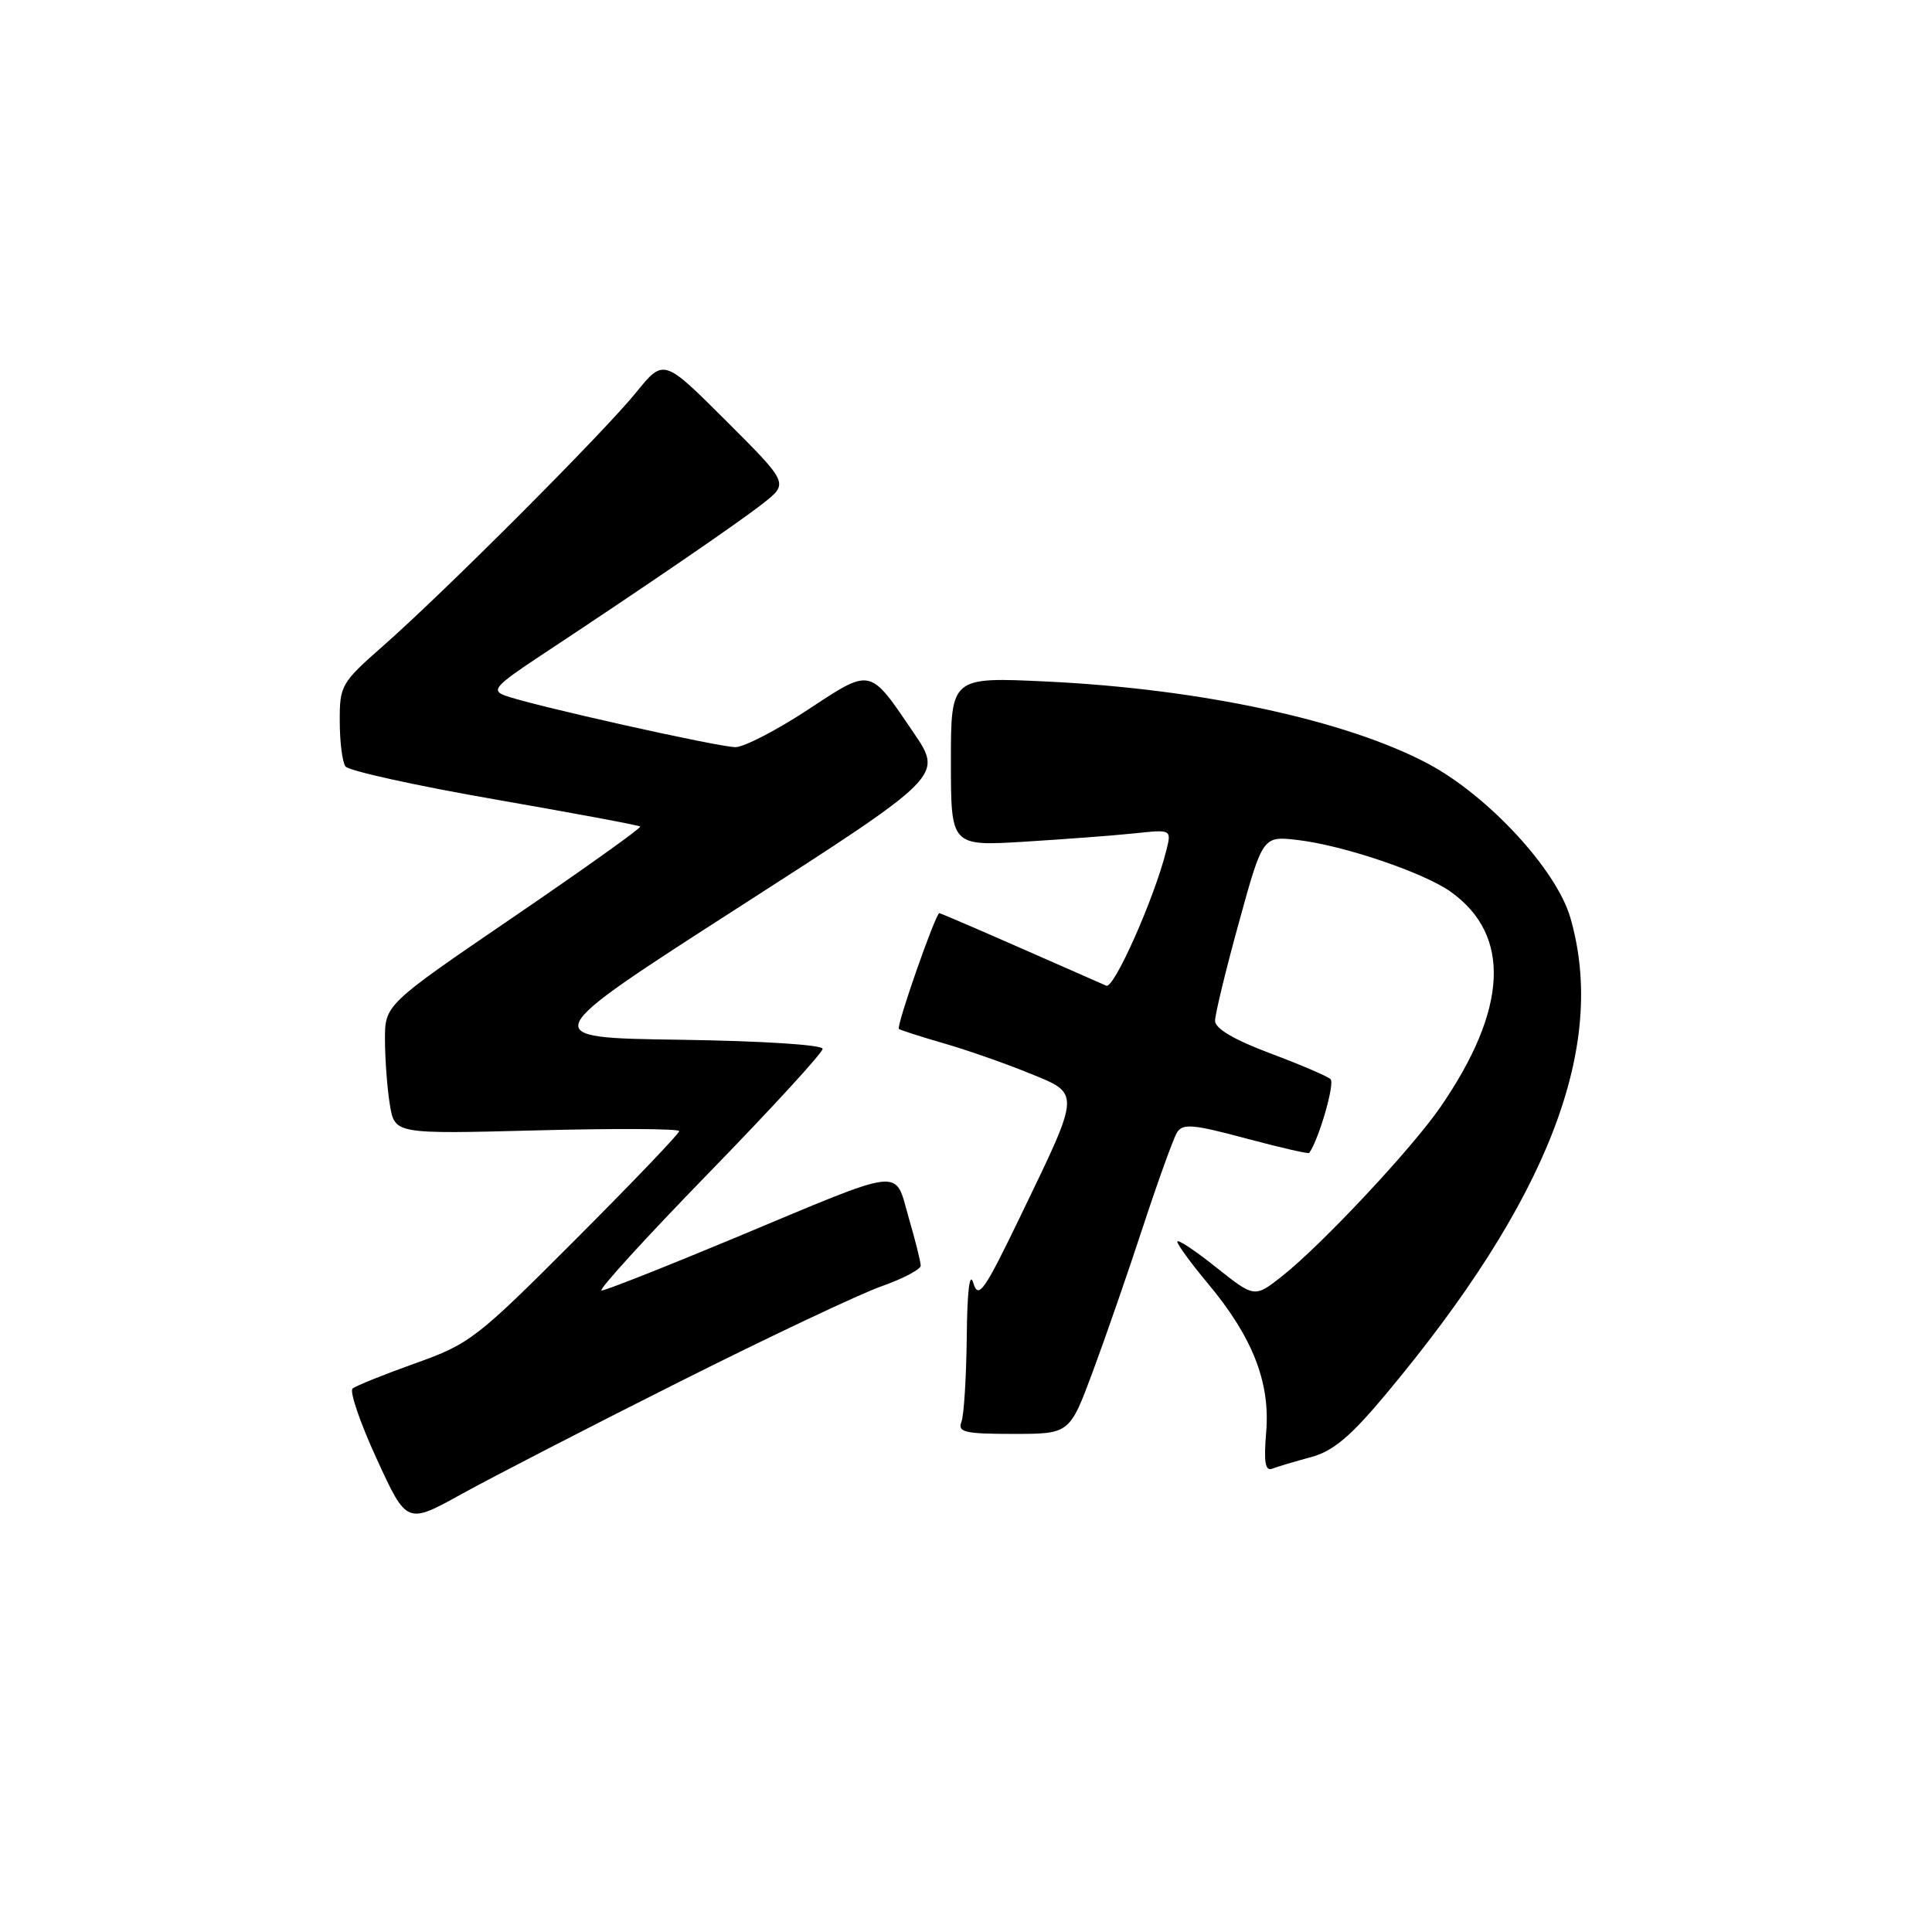 <?xml version="1.0" encoding="UTF-8" standalone="no"?>
<!DOCTYPE svg PUBLIC "-//W3C//DTD SVG 1.1//EN" "http://www.w3.org/Graphics/SVG/1.1/DTD/svg11.dtd" >
<svg xmlns="http://www.w3.org/2000/svg" xmlns:xlink="http://www.w3.org/1999/xlink" version="1.1" viewBox="0 0 256 256">
 <g >
 <path fill="currentColor"
d=" M 90.00 183.11 C 101.83 177.17 113.86 171.48 116.75 170.46 C 119.64 169.44 122.00 168.20 122.00 167.71 C 122.00 167.21 121.28 164.34 120.40 161.32 C 118.48 154.69 120.20 154.49 97.46 163.99 C 88.22 167.84 80.24 171.00 79.71 171.00 C 79.19 171.00 85.56 164.01 93.88 155.46 C 102.20 146.91 109.00 139.50 109.00 138.98 C 109.00 138.44 100.99 137.93 90.00 137.77 C 71.01 137.50 71.01 137.50 97.98 120.16 C 124.95 102.82 124.95 102.82 121.08 97.12 C 115.15 88.38 115.53 88.46 106.99 94.08 C 102.87 96.78 98.58 99.00 97.45 99.00 C 95.21 99.00 70.36 93.44 66.93 92.17 C 65.06 91.48 65.61 90.87 71.66 86.86 C 85.62 77.64 97.85 69.27 101.12 66.69 C 104.50 64.04 104.50 64.04 96.22 55.77 C 87.94 47.50 87.94 47.50 84.29 52.00 C 79.99 57.31 58.97 78.37 50.75 85.60 C 45.21 90.47 45.00 90.83 45.02 95.58 C 45.02 98.29 45.36 100.97 45.77 101.55 C 46.17 102.13 55.05 104.09 65.50 105.91 C 75.95 107.73 84.65 109.35 84.83 109.52 C 85.01 109.69 77.47 115.07 68.08 121.48 C 51.00 133.13 51.00 133.13 51.01 137.82 C 51.02 140.39 51.31 144.25 51.66 146.39 C 52.31 150.27 52.31 150.27 71.15 149.78 C 81.52 149.51 90.00 149.55 90.00 149.88 C 90.00 150.21 83.83 156.66 76.29 164.21 C 63.17 177.36 62.25 178.07 55.04 180.64 C 50.89 182.12 47.15 183.63 46.72 183.99 C 46.29 184.36 47.73 188.56 49.92 193.32 C 53.90 201.99 53.90 201.99 61.20 197.95 C 65.22 195.73 78.17 189.05 90.00 183.11 Z  M 173.70 193.08 C 176.64 192.29 178.92 190.38 183.60 184.78 C 205.15 159.01 213.02 138.69 208.08 121.60 C 206.23 115.23 197.20 105.45 189.25 101.21 C 178.44 95.45 159.12 91.28 138.75 90.31 C 126.00 89.70 126.00 89.70 126.00 100.91 C 126.00 112.12 126.00 112.12 135.75 111.53 C 141.11 111.20 147.69 110.70 150.37 110.42 C 155.24 109.90 155.24 109.90 154.54 112.70 C 152.96 119.02 147.61 131.06 146.59 130.61 C 145.99 130.35 140.83 128.08 135.12 125.57 C 129.41 123.06 124.62 121.00 124.47 121.00 C 123.97 121.00 118.71 136.04 119.11 136.34 C 119.32 136.50 121.97 137.35 125.00 138.23 C 128.03 139.10 133.10 140.87 136.27 142.16 C 143.23 144.98 143.26 144.47 135.29 160.99 C 130.38 171.16 129.64 172.21 128.97 170.00 C 128.48 168.41 128.16 171.03 128.10 177.17 C 128.04 182.49 127.73 187.55 127.39 188.42 C 126.87 189.77 127.86 190.00 134.26 190.00 C 141.73 190.00 141.73 190.00 144.80 181.75 C 146.48 177.21 149.49 168.55 151.47 162.49 C 153.46 156.44 155.48 150.85 155.96 150.06 C 156.71 148.85 158.07 148.96 165.07 150.84 C 169.59 152.05 173.38 152.92 173.48 152.77 C 174.77 150.95 176.91 143.53 176.30 142.99 C 175.86 142.59 172.24 141.04 168.25 139.55 C 163.52 137.77 161.00 136.28 161.00 135.27 C 161.00 134.41 162.42 128.55 164.16 122.24 C 167.32 110.76 167.32 110.76 171.99 111.31 C 178.06 112.03 188.65 115.62 192.22 118.16 C 200.27 123.89 199.81 133.69 190.88 146.67 C 187.10 152.17 175.20 164.88 169.93 169.06 C 166.24 171.98 166.24 171.98 161.12 167.91 C 158.30 165.66 156.00 164.14 156.00 164.53 C 156.00 164.91 157.81 167.38 160.01 170.02 C 165.94 177.10 168.32 183.13 167.78 189.69 C 167.44 193.79 167.64 194.97 168.60 194.60 C 169.30 194.33 171.59 193.65 173.70 193.08 Z "/>
</g>
</svg>